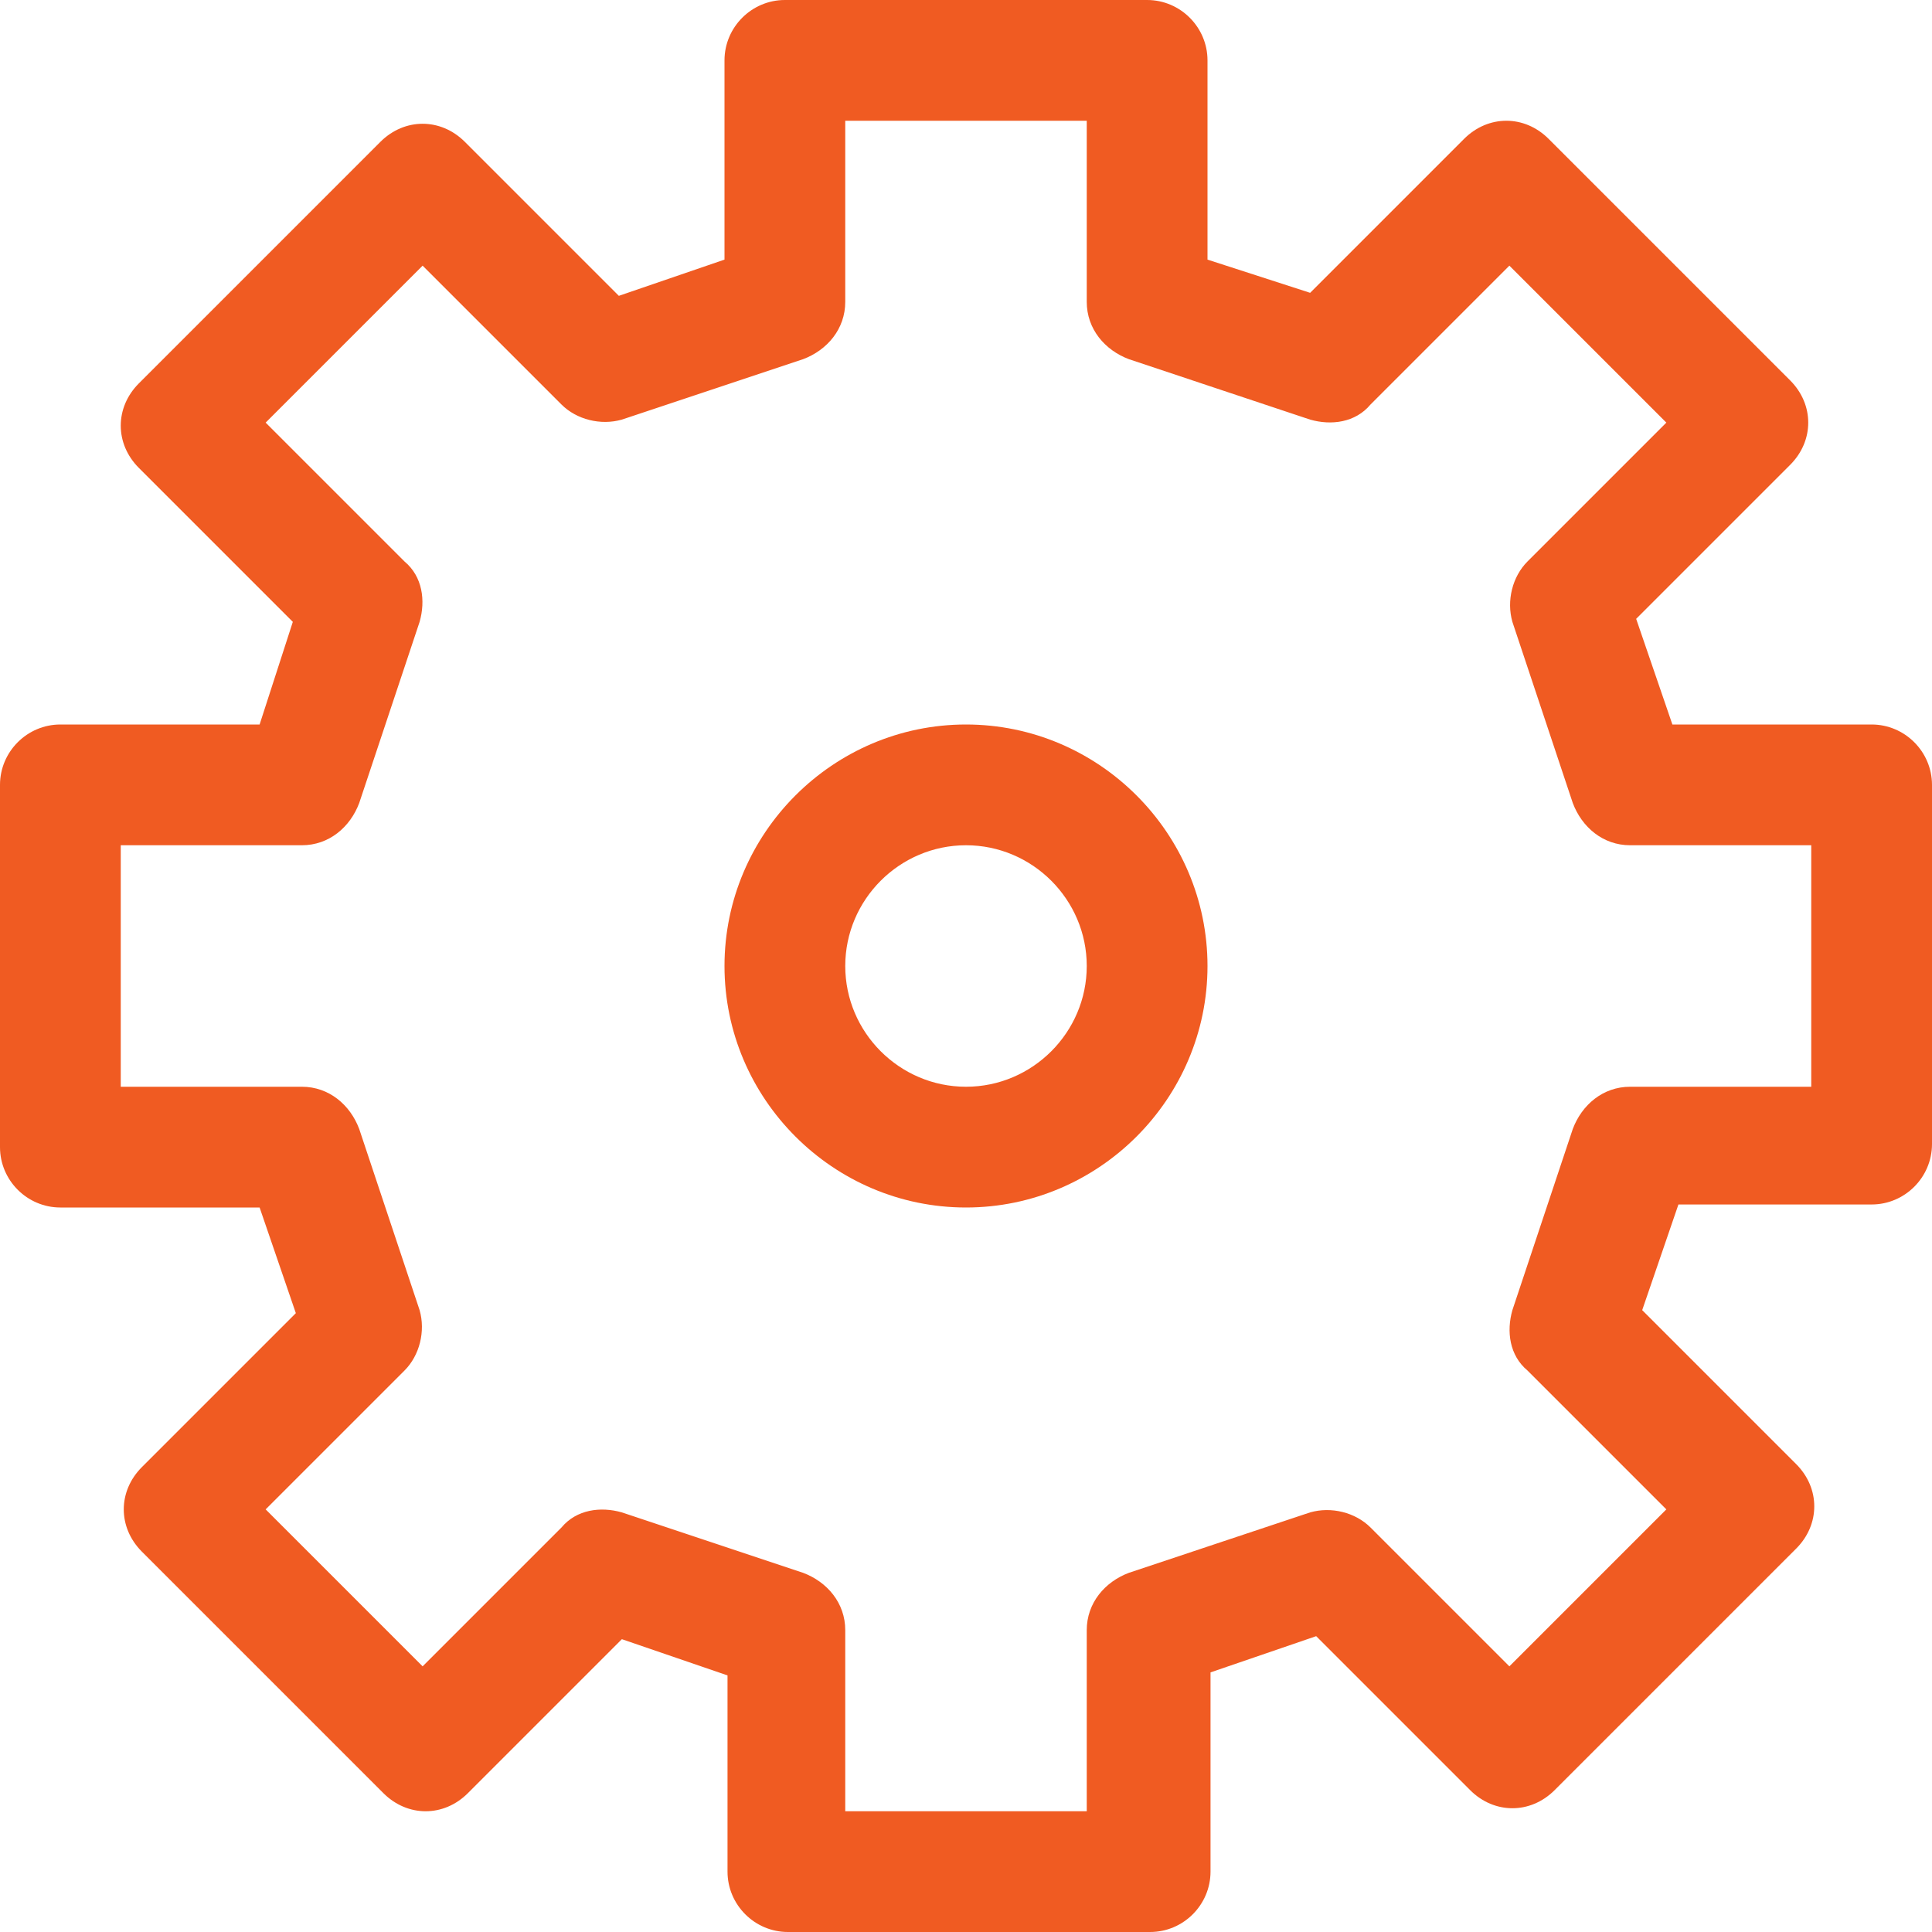 <?xml version="1.0" encoding="utf-8"?>
<!-- Generator: Adobe Illustrator 23.1.1, SVG Export Plug-In . SVG Version: 6.00 Build 0)  -->
<svg version="1.1" id="Ebene_1" xmlns="http://www.w3.org/2000/svg" xmlns:xlink="http://www.w3.org/1999/xlink" x="0px" y="0px"
	 viewBox="0 0 64 64" style="enable-background:new 0 0 64 64;" xml:space="preserve">
<style type="text/css">
	.st0{fill:#F05B22;}
</style>
<g>
	<path class="st0" d="M2,40h6.6l1.2,3.5l-5.1,5.1c-0.8,0.8-0.8,2,0,2.8l8,8c0.8,0.8,2,0.8,2.8,0l5.1-5.1l3.5,1.2V62c0,1.1,0.9,2,2,2
		h12c1.1,0,2-0.9,2-2v-6.6l3.5-1.2l5.1,5.1c0.8,0.8,2,0.8,2.8,0l8-8c0.8-0.8,0.8-2,0-2.8l-5.1-5.1l1.2-3.5H62c1.1,0,2-0.9,2-2V26
		c0-1.1-0.9-2-2-2h-6.6l-1.2-3.5l5.1-5.1c0.8-0.8,0.8-2,0-2.8l-8-8c-0.8-0.8-2-0.8-2.8,0l-5.1,5.1L40,8.6V2c0-1.1-0.9-2-2-2H26
		c-1.1,0-2,0.9-2,2v6.6l-3.5,1.2l-5.1-5.1c-0.8-0.8-2-0.8-2.8,0l-8,8c-0.8,0.8-0.8,2,0,2.8l5.1,5.1L8.6,24H2c-1.1,0-2,0.9-2,2v12
		C0,39.1,0.9,40,2,40z M4,28h6c0.9,0,1.6-0.6,1.9-1.4l2-6c0.2-0.7,0.1-1.5-0.5-2L8.8,14L14,8.8l4.6,4.6c0.5,0.5,1.3,0.7,2,0.5l6-2
		c0.8-0.3,1.4-1,1.4-1.9V4h8v6c0,0.9,0.6,1.6,1.4,1.9l6,2c0.7,0.2,1.5,0.1,2-0.5L50,8.8l5.2,5.2l-4.6,4.6c-0.5,0.5-0.7,1.3-0.5,2
		l2,6c0.3,0.8,1,1.4,1.9,1.4h6v8h-6c-0.9,0-1.6,0.6-1.9,1.4l-2,6c-0.2,0.7-0.1,1.5,0.5,2l4.6,4.6L50,55.2l-4.6-4.6
		c-0.5-0.5-1.3-0.7-2-0.5l-6,2c-0.8,0.3-1.4,1-1.4,1.9v6h-8v-6c0-0.9-0.6-1.6-1.4-1.9l-6-2c-0.7-0.2-1.5-0.1-2,0.5L14,55.2L8.8,50
		l4.6-4.6c0.5-0.5,0.7-1.3,0.5-2l-2-6c-0.3-0.8-1-1.4-1.9-1.4H4V28z"/>
	<path class="st0" d="M32,40c4.4,0,8-3.6,8-8s-3.6-8-8-8s-8,3.6-8,8S27.6,40,32,40z M32,28c2.2,0,4,1.8,4,4s-1.8,4-4,4s-4-1.8-4-4
		S29.8,28,32,28z"/>
</g>
</svg>
